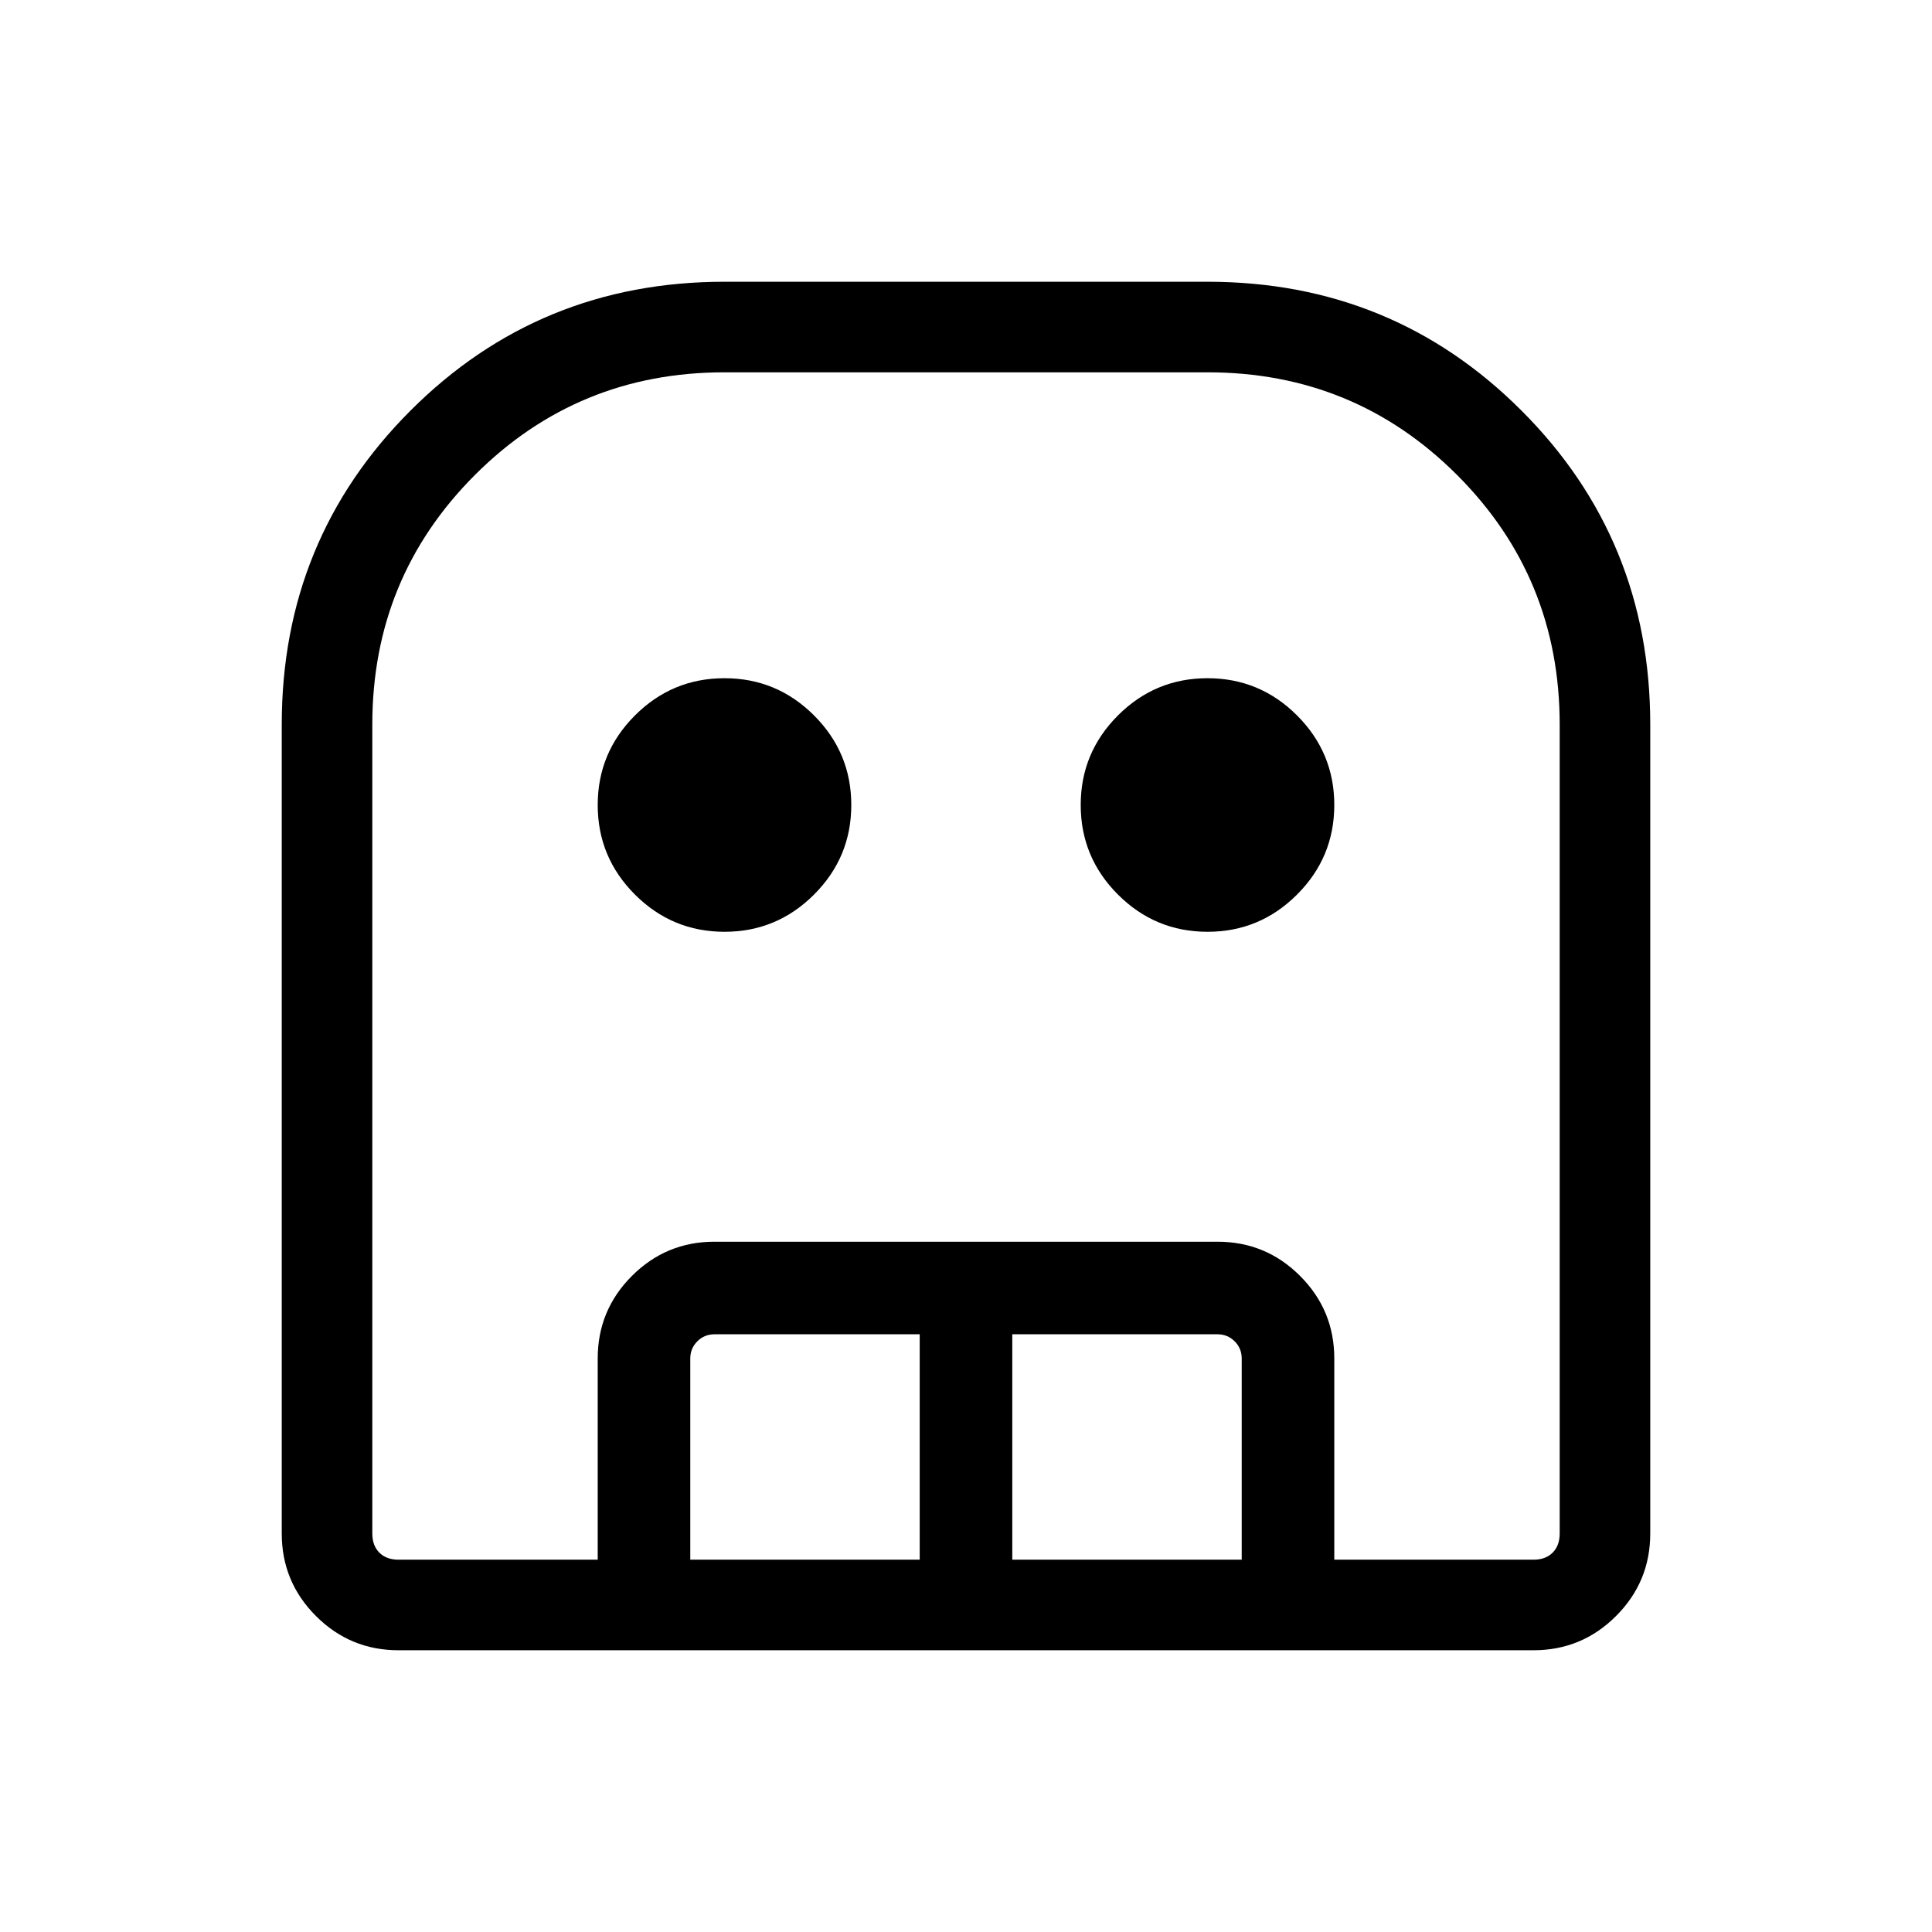 <svg xmlns="http://www.w3.org/2000/svg" viewBox="0 0 48 48"><path d="M9.9 41q-1.2 0-2.05-.85Q7 39.3 7 38.1V18q0-4.6 3.2-7.8T18 7h12q4.6 0 7.8 3.2T41 18v20.1q0 1.2-.85 2.05-.85.85-2.05.85Zm0-2.25h28.2q.3 0 .475-.175t.175-.475V18q0-3.65-2.55-6.2-2.55-2.55-6.2-2.55H18q-3.65 0-6.2 2.55-2.55 2.55-2.55 6.2v20.1q0 .3.175.475t.475.175Zm8.1-15.6q-1.3 0-2.225-.925T14.85 20q0-1.3.925-2.225T18 16.85q1.3 0 2.225.925T21.15 20q0 1.3-.925 2.225T18 23.15Zm12 0q-1.3 0-2.225-.925T26.85 20q0-1.3.925-2.225T30 16.85q1.3 0 2.225.925T33.15 20q0 1.3-.925 2.225T30 23.15Zm-15.15 15.6v-5q0-1.2.85-2.05.85-.85 2.05-.85h12.5q1.2 0 2.05.85.85.85.85 2.05v5h-2.3v-5q0-.25-.175-.425t-.425-.175h-5.1v5.6h-2.3v-5.6h-5.1q-.25 0-.425.175t-.175.425v5Zm-4.95 0h28.85-29.5H9.9Z"/></svg>
